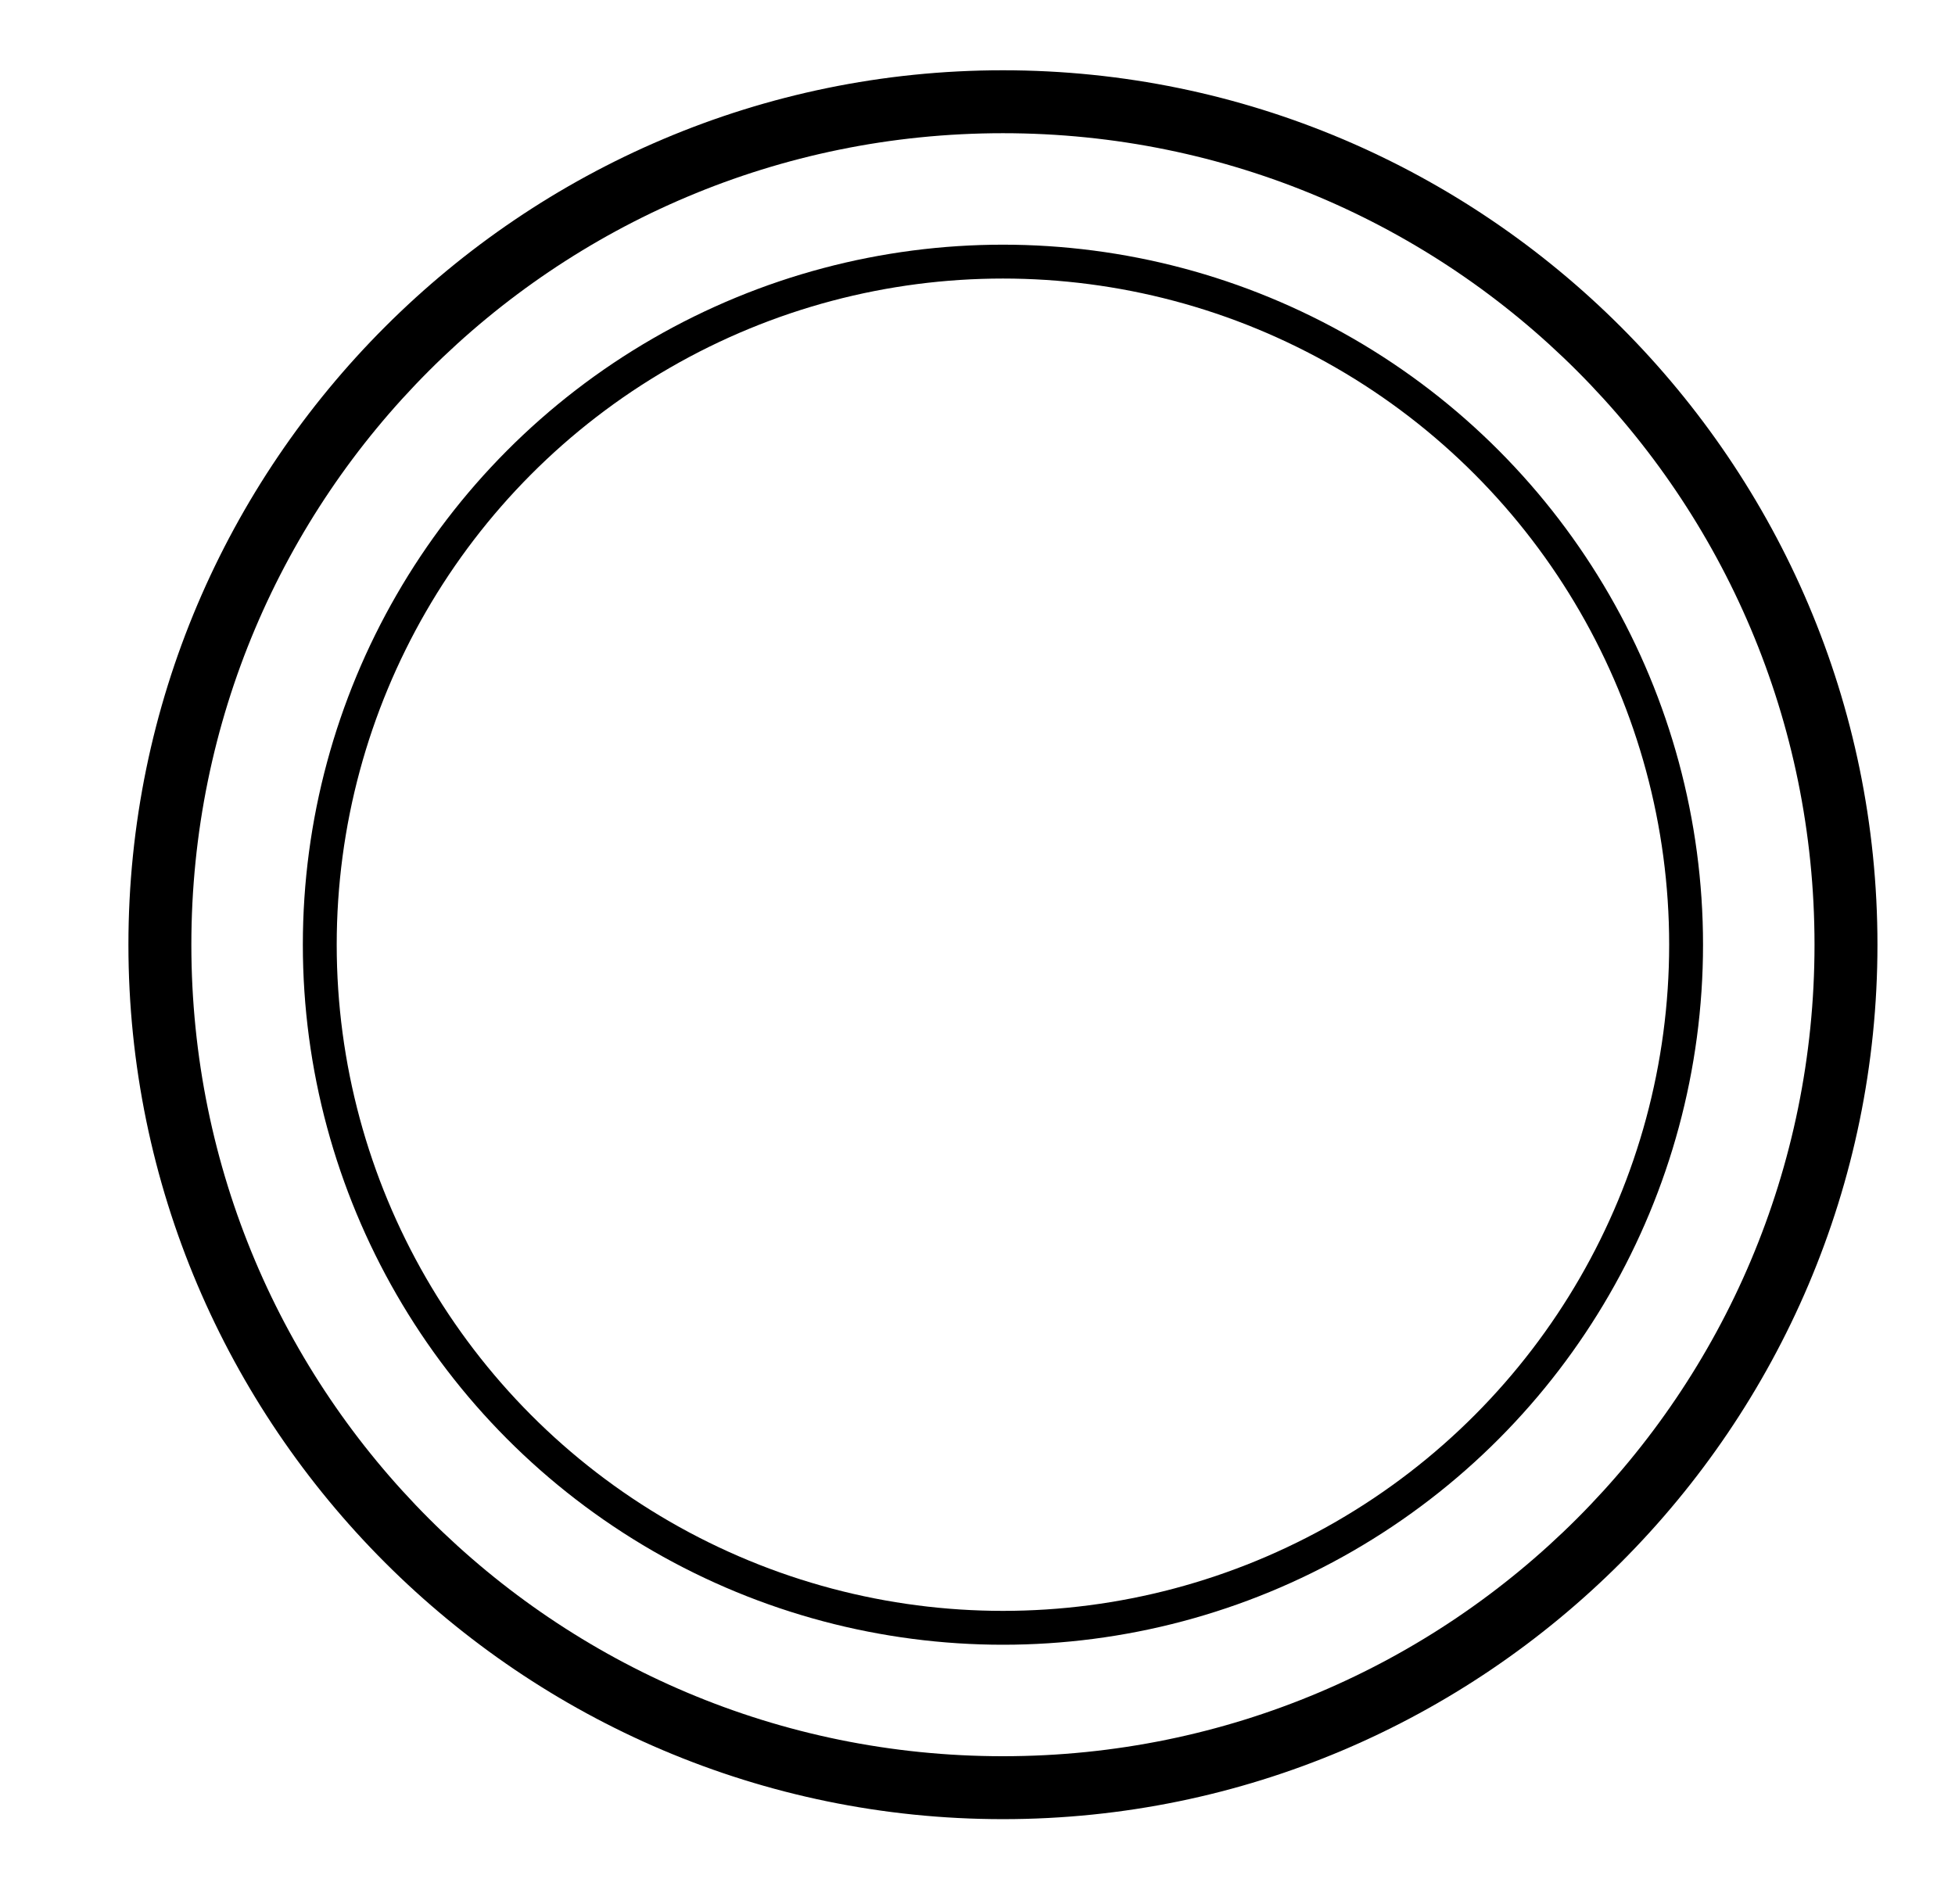 <?xml version="1.0" encoding="utf-8"?>
<!-- Generator: Adobe Illustrator 26.1.0, SVG Export Plug-In . SVG Version: 6.00 Build 0)  -->
<svg version="1.1" id="Layer_1" xmlns="http://www.w3.org/2000/svg" xmlns:xlink="http://www.w3.org/1999/xlink" x="0px" y="0px"
	 viewBox="0 0 26.9 26.2" style="enable-background:new 0 0 26.9 26.2;" xml:space="preserve">
<style type="text/css">
	.st0{fill:none;stroke:#000000;stroke-width:0.466;stroke-linecap:round;stroke-linejoin:round;stroke-miterlimit:500;}
</style>
<path class="st0" d="M25.6,13c0-6.5-5.3-11.8-11.8-11.8S2,6.5,2,13s5.3,11.8,11.8,11.8C20.3,24.8,25.6,19.5,25.6,13z"/>
<circle class="st0" cx="13.8" cy="13" r="11.7"/>
<path class="st0" d="M25.2,13c0-6.3-5.1-11.4-11.4-11.4S2.4,6.7,2.4,13s5.1,11.4,11.4,11.4C20.1,24.4,25.2,19.3,25.2,13z"/>
<circle class="st0" cx="13.8" cy="13" r="9.4"/>
</svg>
